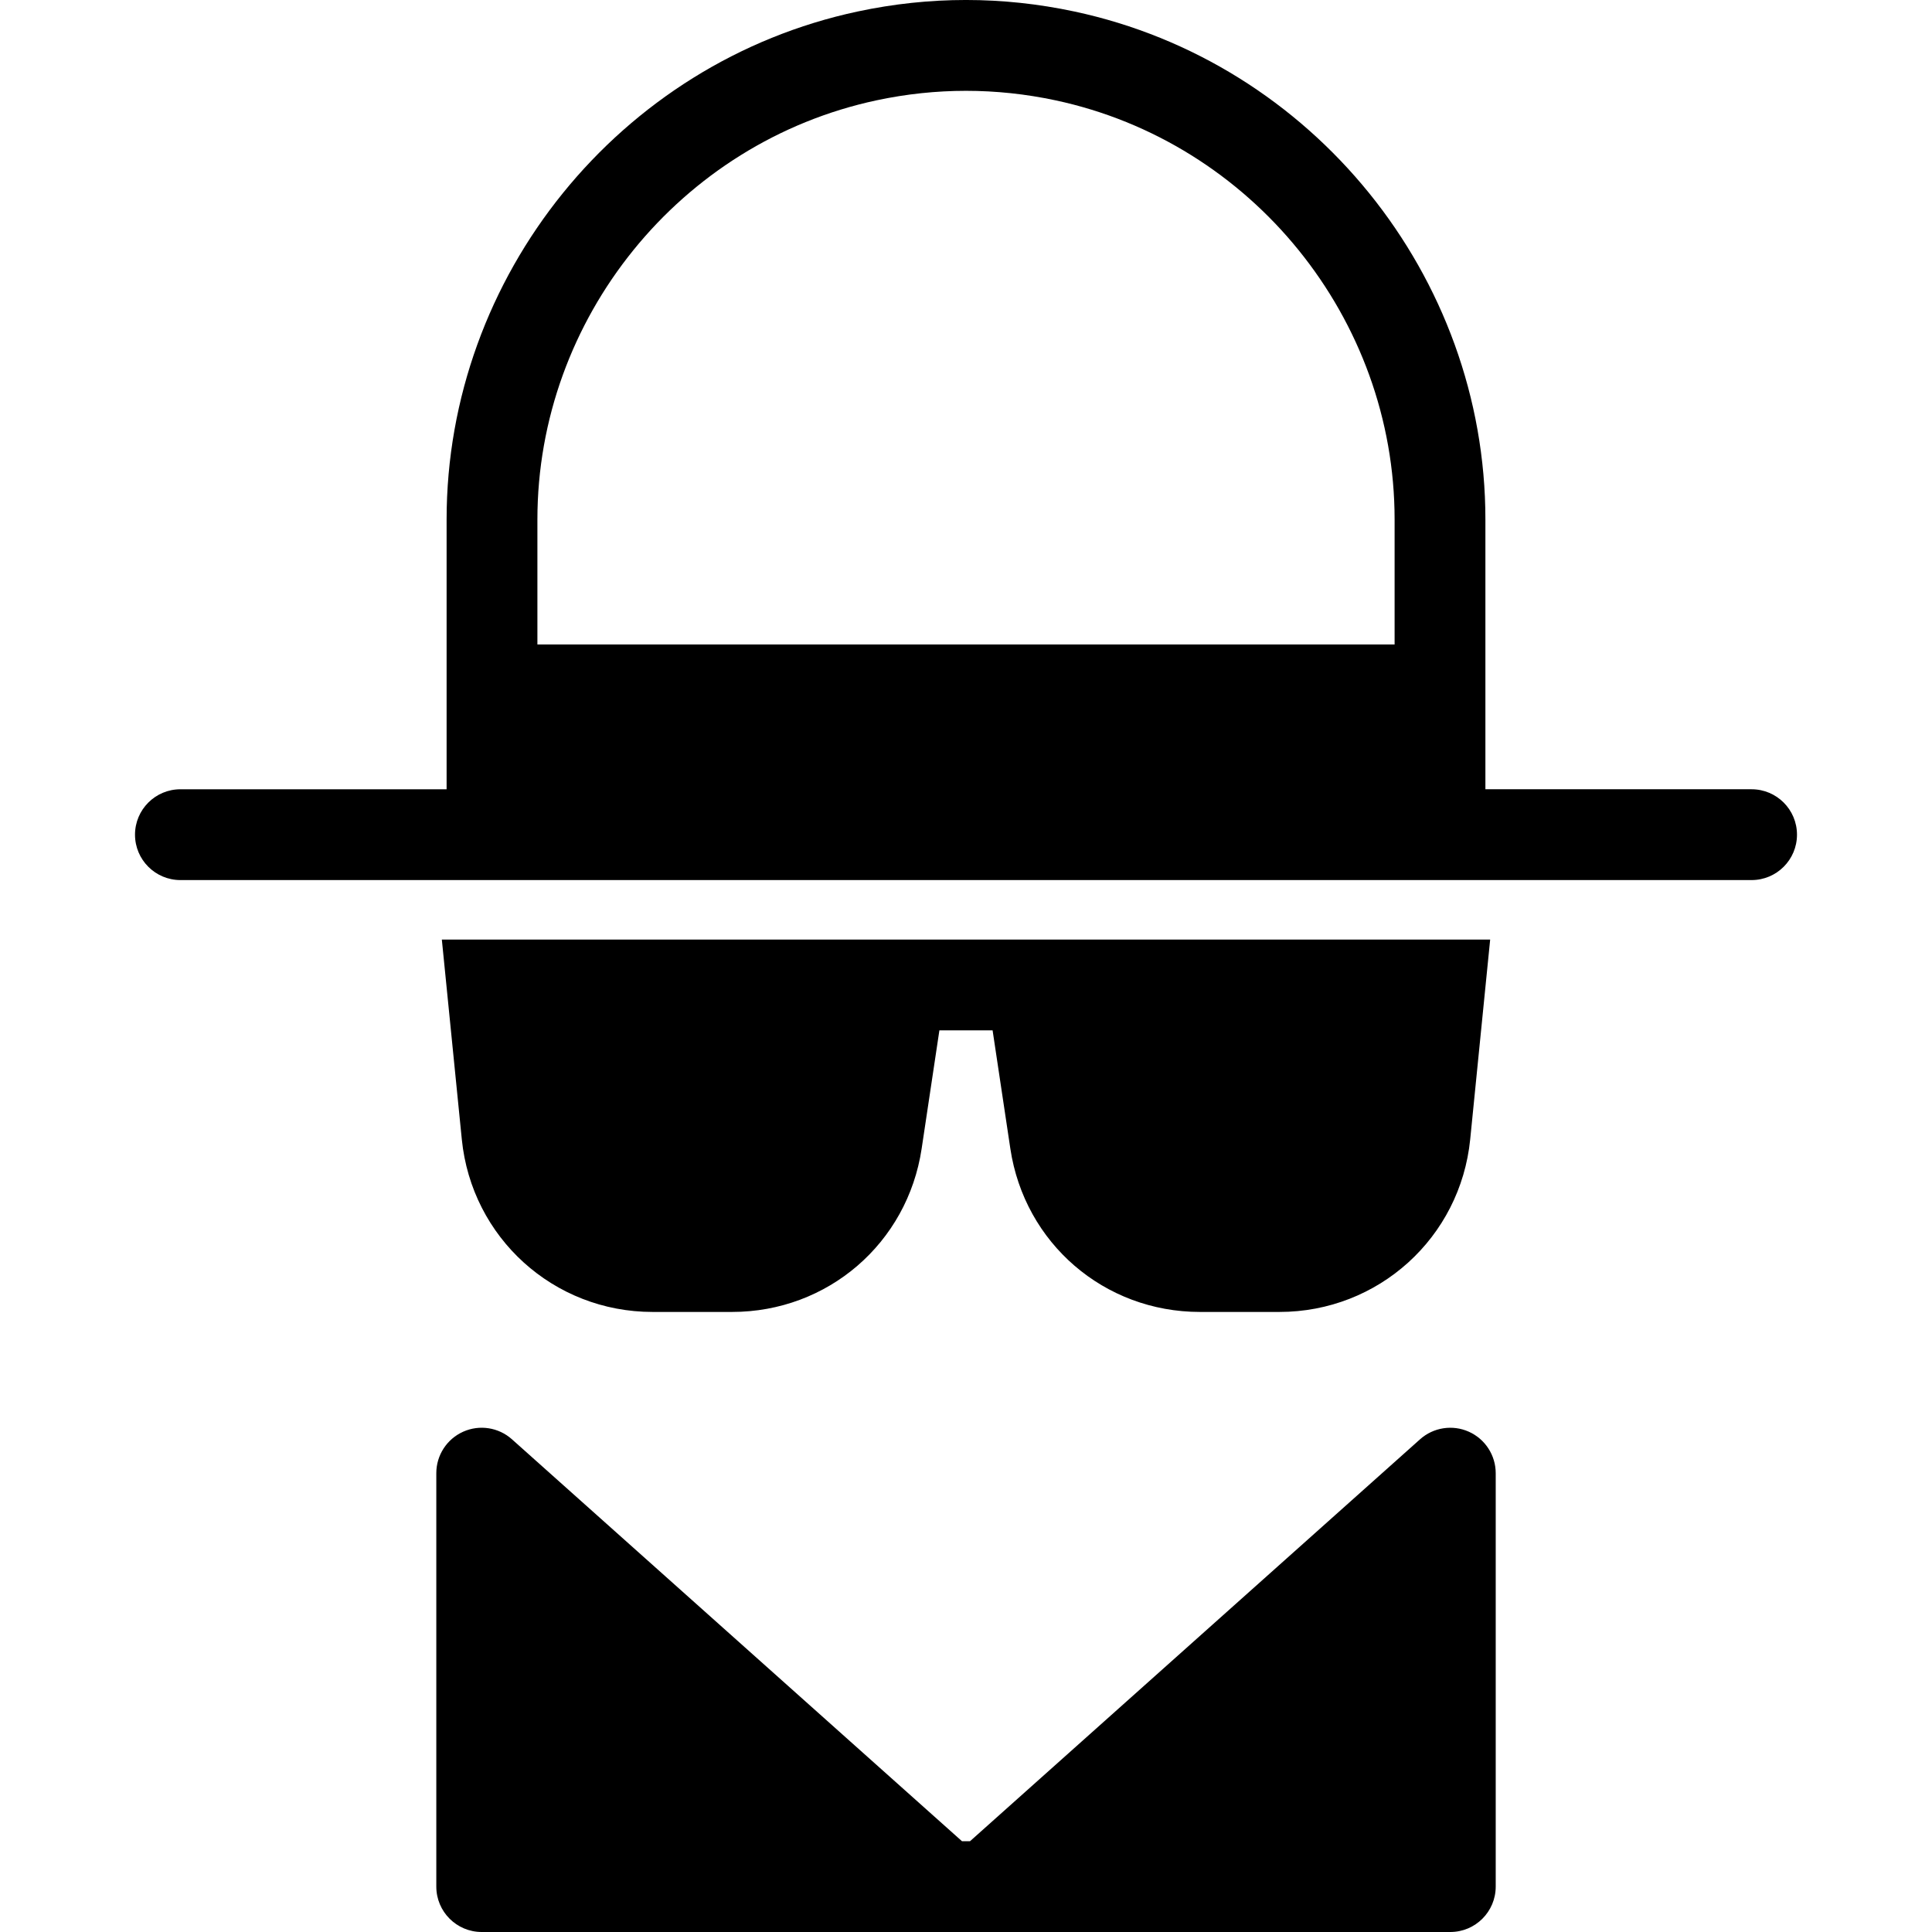 <?xml version="1.0" encoding="iso-8859-1"?>
<!-- Generator: Adobe Illustrator 18.0.0, SVG Export Plug-In . SVG Version: 6.00 Build 0)  -->
<!DOCTYPE svg PUBLIC "-//W3C//DTD SVG 1.1//EN" "http://www.w3.org/Graphics/SVG/1.1/DTD/svg11.dtd">
<svg version="1.1" id="Capa_1" xmlns="http://www.w3.org/2000/svg" xmlns:xlink="http://www.w3.org/1999/xlink" x="0px" y="0px"
	 viewBox="0 0 170.215 170.215" style="enable-background:new 0 0 170.215 170.215;" xml:space="preserve">
<g>
	<path d="M154.32,69.536h-23.452v-8.759v-15.01c0-21.46-15.234-40.283-36.224-44.756c-6.33-1.349-12.746-1.35-19.074,0
		C54.581,5.484,39.347,24.307,39.347,45.768v15.01v8.759H15.895c-2.209,0-4,1.791-4,4s1.791,4,4,4H154.32c2.209,0,4-1.791,4-4
		S156.529,69.536,154.32,69.536z M92.977,8.836c17.32,3.691,29.892,19.223,29.892,36.932v11.01H47.347v-11.01
		c0-17.709,12.571-33.241,29.892-36.932C82.459,7.724,87.756,7.724,92.977,8.836z"/>
	<path d="M129.41,126.139c-1.438-0.644-3.124-0.383-4.299,0.667l-39.648,35.409h-0.711l-39.648-35.409
		c-1.176-1.051-2.86-1.313-4.299-0.667c-1.438,0.645-2.365,2.074-2.365,3.651v36.425c0,2.209,1.791,4,4,4h40.767
		c0,0,0.012,0,0.019,0h0.018h3.747h3.907h36.879c2.209,0,4-1.791,4-4V129.79C131.775,128.213,130.849,126.783,129.41,126.139z"/>
	<path d="M57.495,115.586h6.999c8.43,0,15.456-6.051,16.706-14.387l1.563-10.421h4.688l1.563,10.421
		c1.25,8.336,8.276,14.387,16.706,14.387h6.999c8.716,0,15.942-6.54,16.81-15.212l1.759-17.597h-4.42H86.252h-2.289H43.347h-4.42
		l1.759,17.597C41.553,109.047,48.779,115.586,57.495,115.586z"/>
</g>
<g>
</g>
<g>
</g>
<g>
</g>
<g>
</g>
<g>
</g>
<g>
</g>
<g>
</g>
<g>
</g>
<g>
</g>
<g>
</g>
<g>
</g>
<g>
</g>
<g>
</g>
<g>
</g>
<g>
</g>
</svg>
